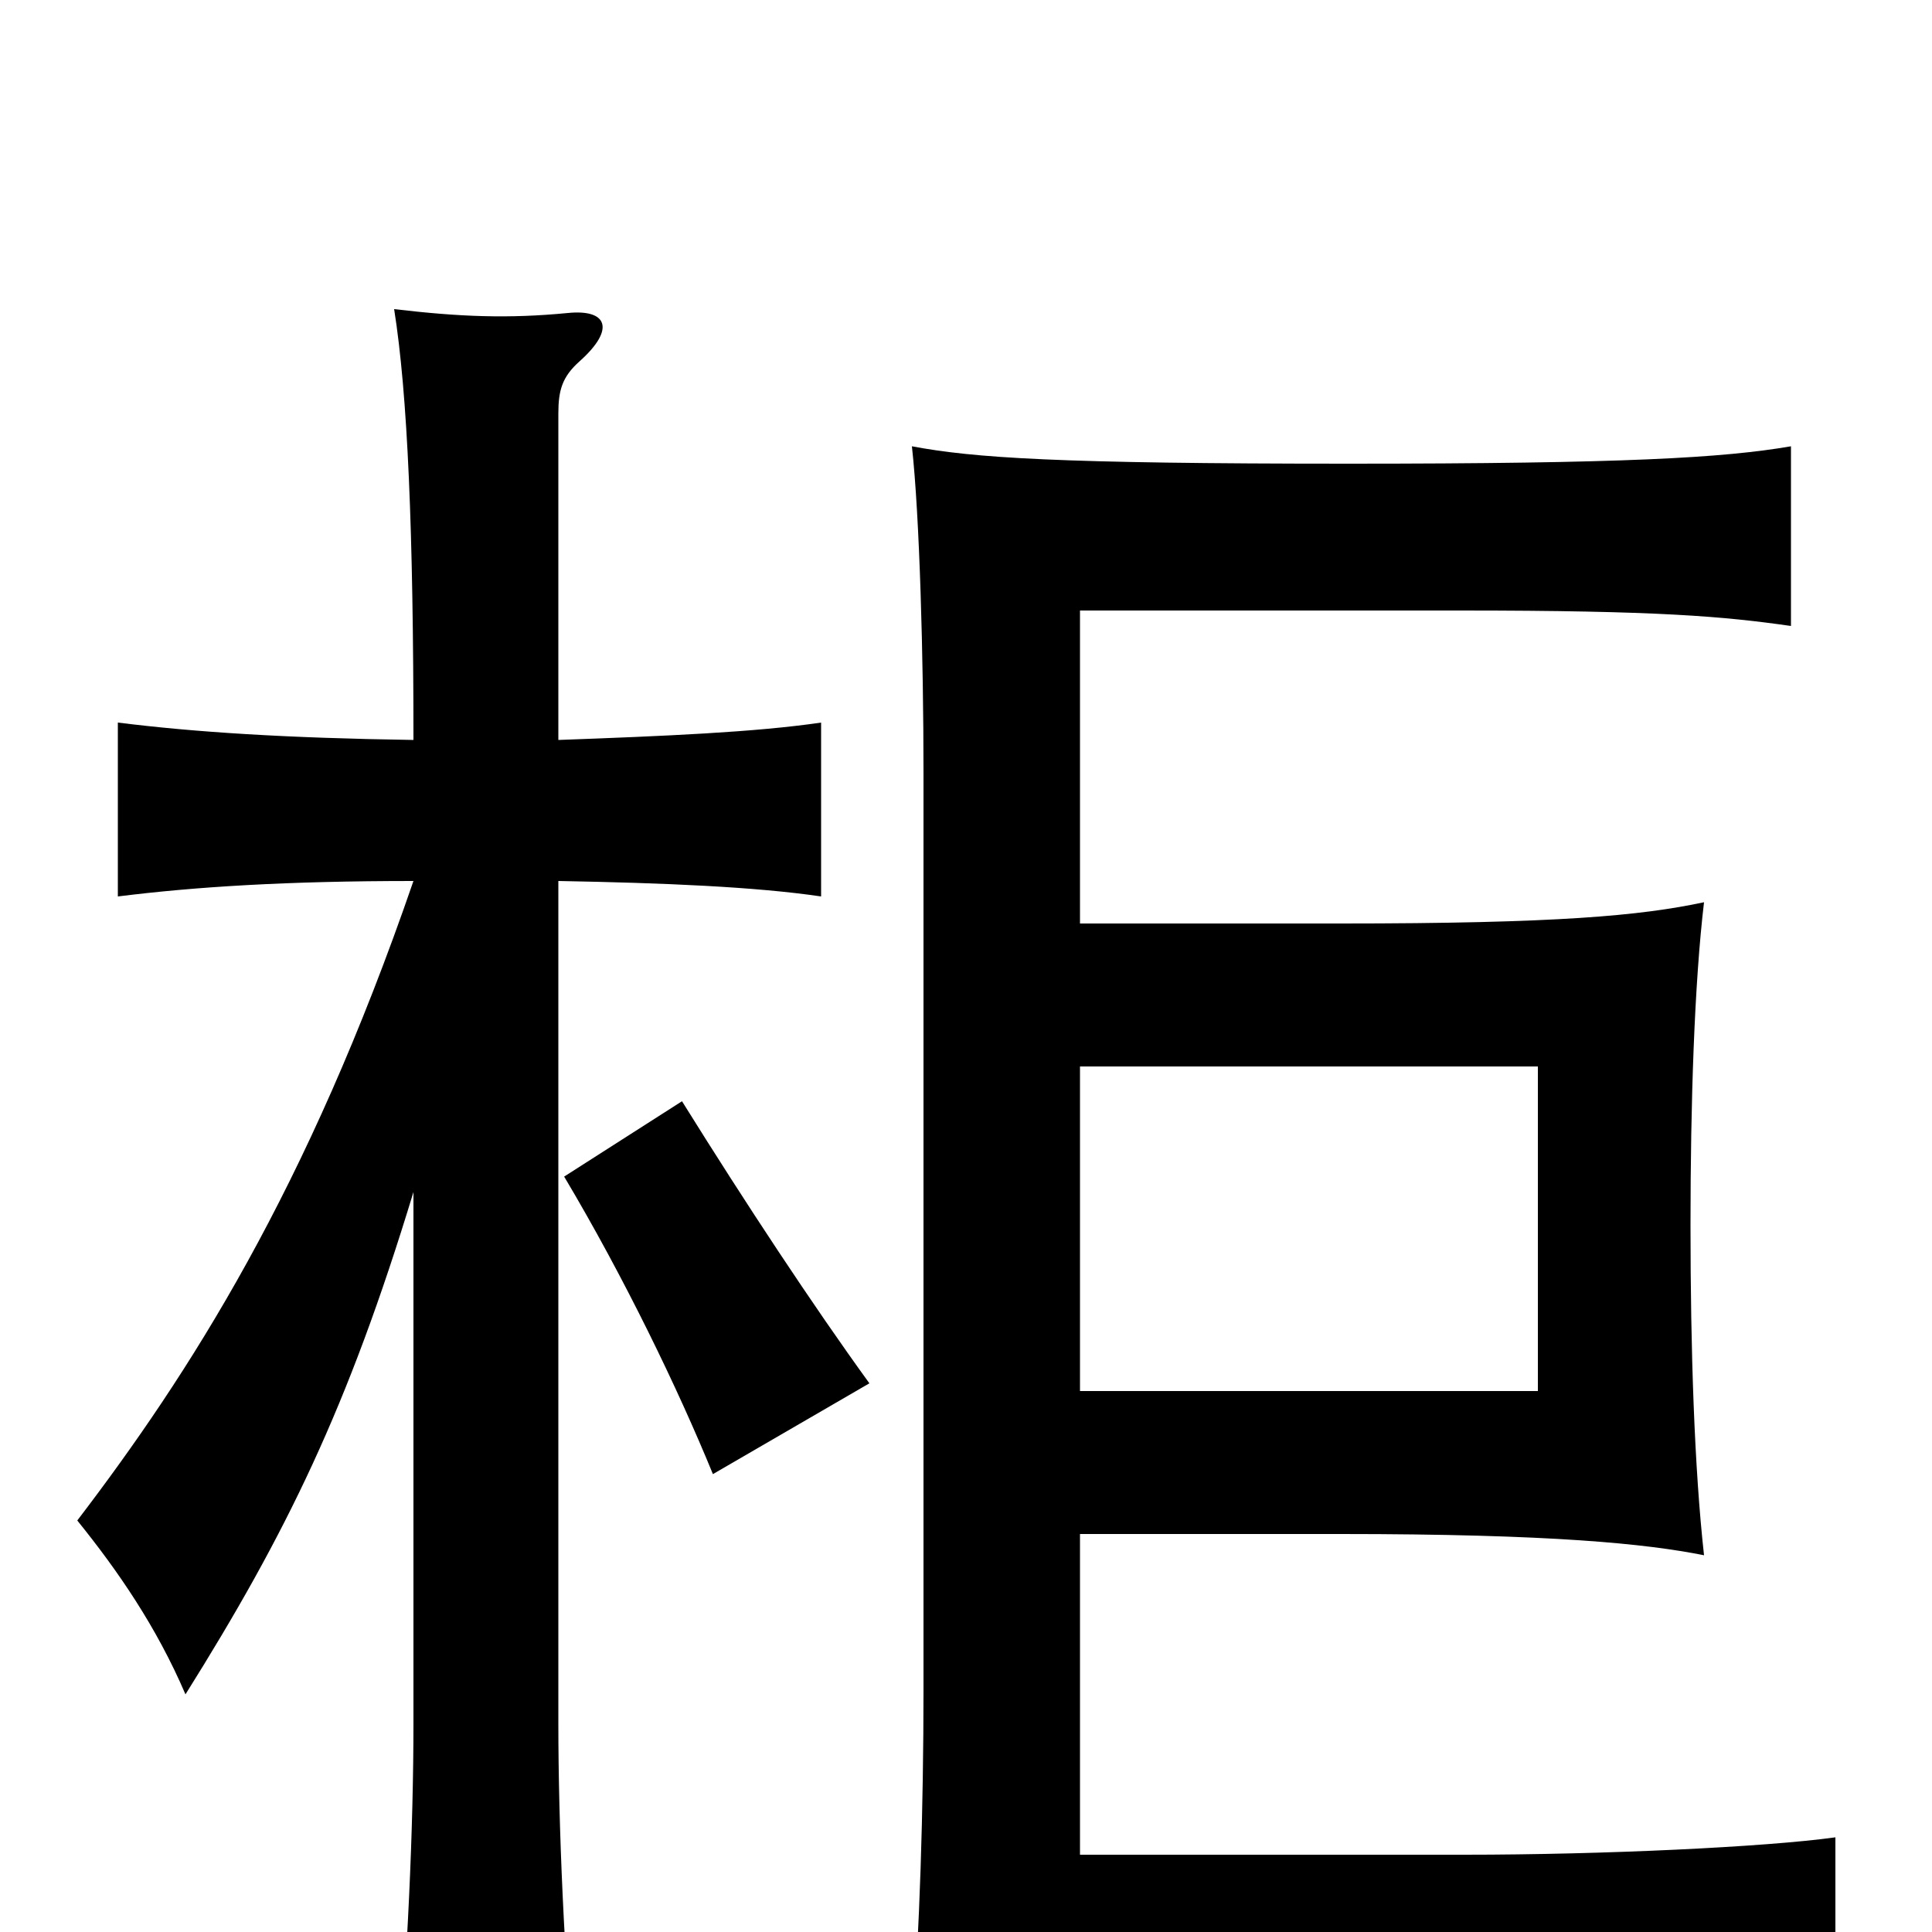 <svg xmlns="http://www.w3.org/2000/svg" viewBox="0 -1000 1000 1000">
	<path fill="#000000" d="M559 -522V-684H756C858 -684 892 -681 927 -676V-769C892 -763 841 -760 698 -760C547 -760 504 -763 472 -769C476 -733 478 -659 478 -600V-125C478 -66 476 5 472 45C506 39 568 35 711 35C848 35 917 38 950 45V-49C914 -44 830 -40 758 -40H559V-206H694C803 -206 852 -201 882 -195C877 -240 875 -301 875 -366C875 -429 877 -491 882 -533C849 -526 806 -522 694 -522ZM559 -280V-448H796V-280ZM450 -284C421 -324 386 -377 353 -430L292 -391C323 -339 351 -281 369 -237ZM214 -544C159 -384 98 -289 40 -213C61 -187 81 -158 96 -123C148 -206 180 -271 214 -383V-108C214 -55 211 15 205 80H298C292 15 289 -55 289 -108V-544C344 -543 391 -541 425 -536V-626C391 -621 344 -619 289 -617V-786C289 -798 291 -805 300 -813C319 -830 314 -840 294 -838C263 -835 238 -836 204 -840C211 -796 214 -725 214 -617C148 -618 101 -621 61 -626V-536C101 -541 148 -544 214 -544Z"/>
</svg>